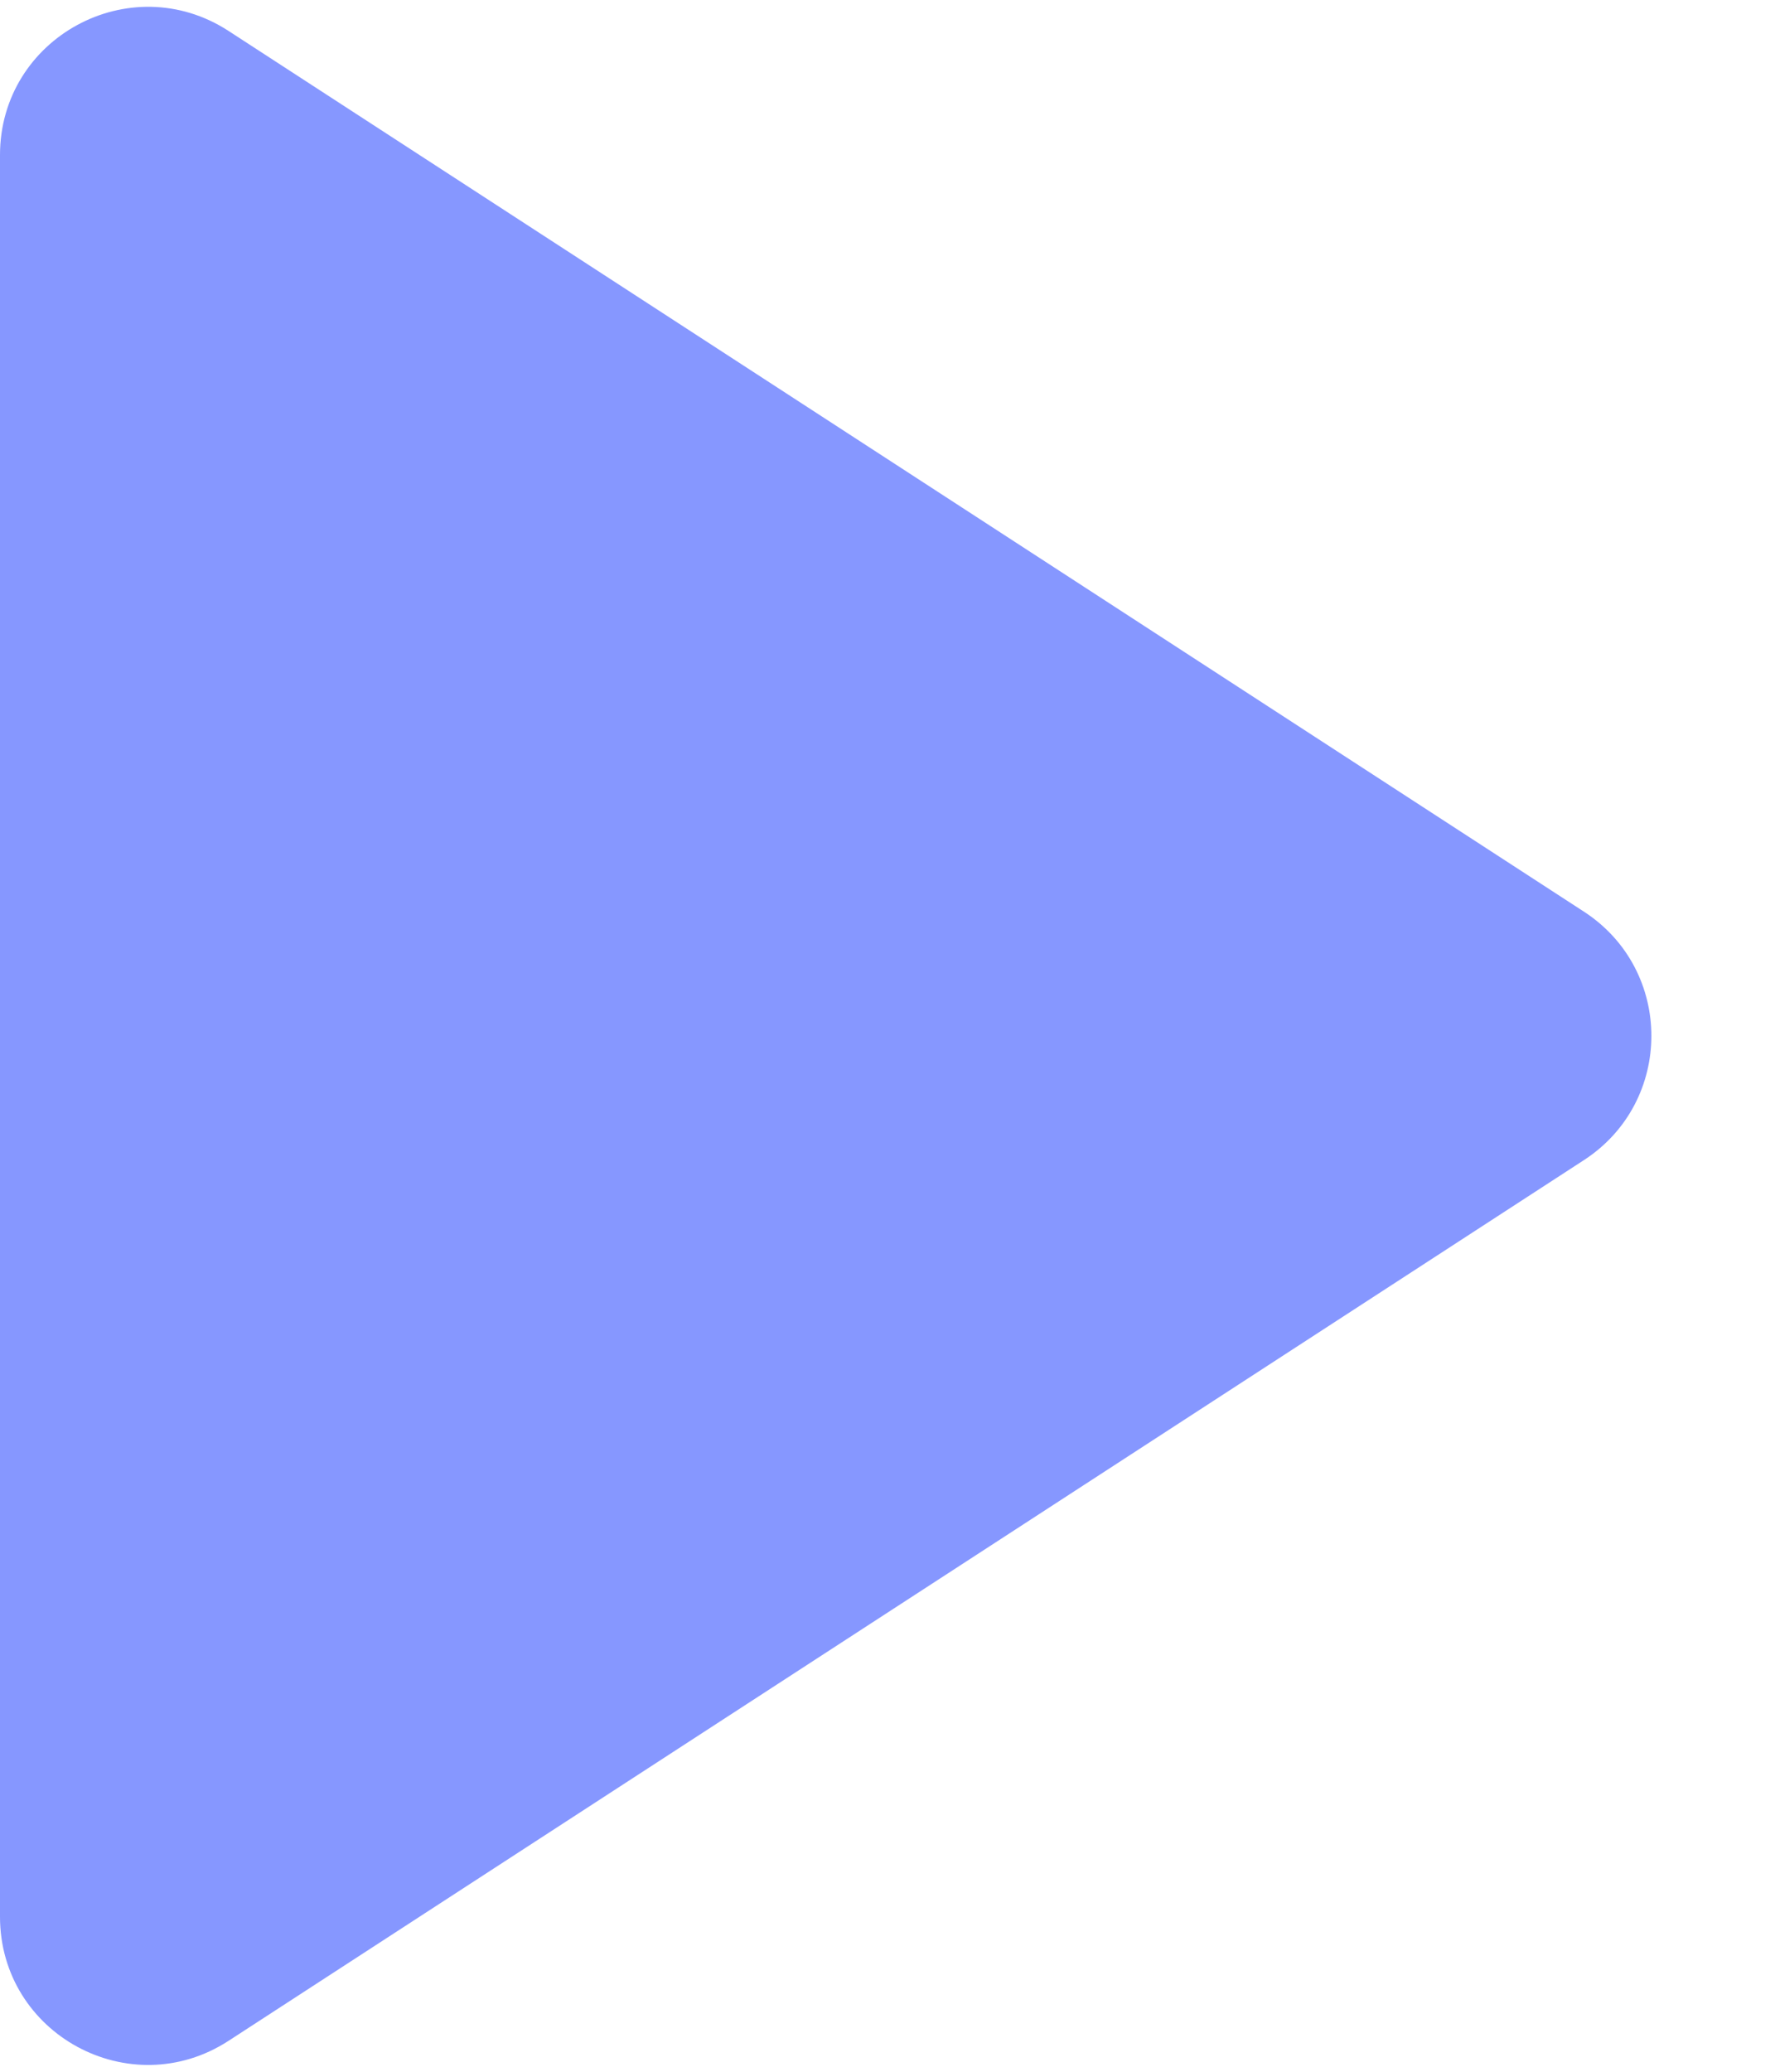 <svg width="12" height="14" viewBox="0 0 12 14" fill="none" xmlns="http://www.w3.org/2000/svg">
<path d="M10.709 7.839C11.316 7.444 11.316 6.556 10.709 6.161L1.545 0.209C0.879 -0.223 0 0.254 0 1.048V12.952C0 13.746 0.879 14.223 1.545 13.791L10.709 7.839Z" fill="#8697FF"/>
</svg>